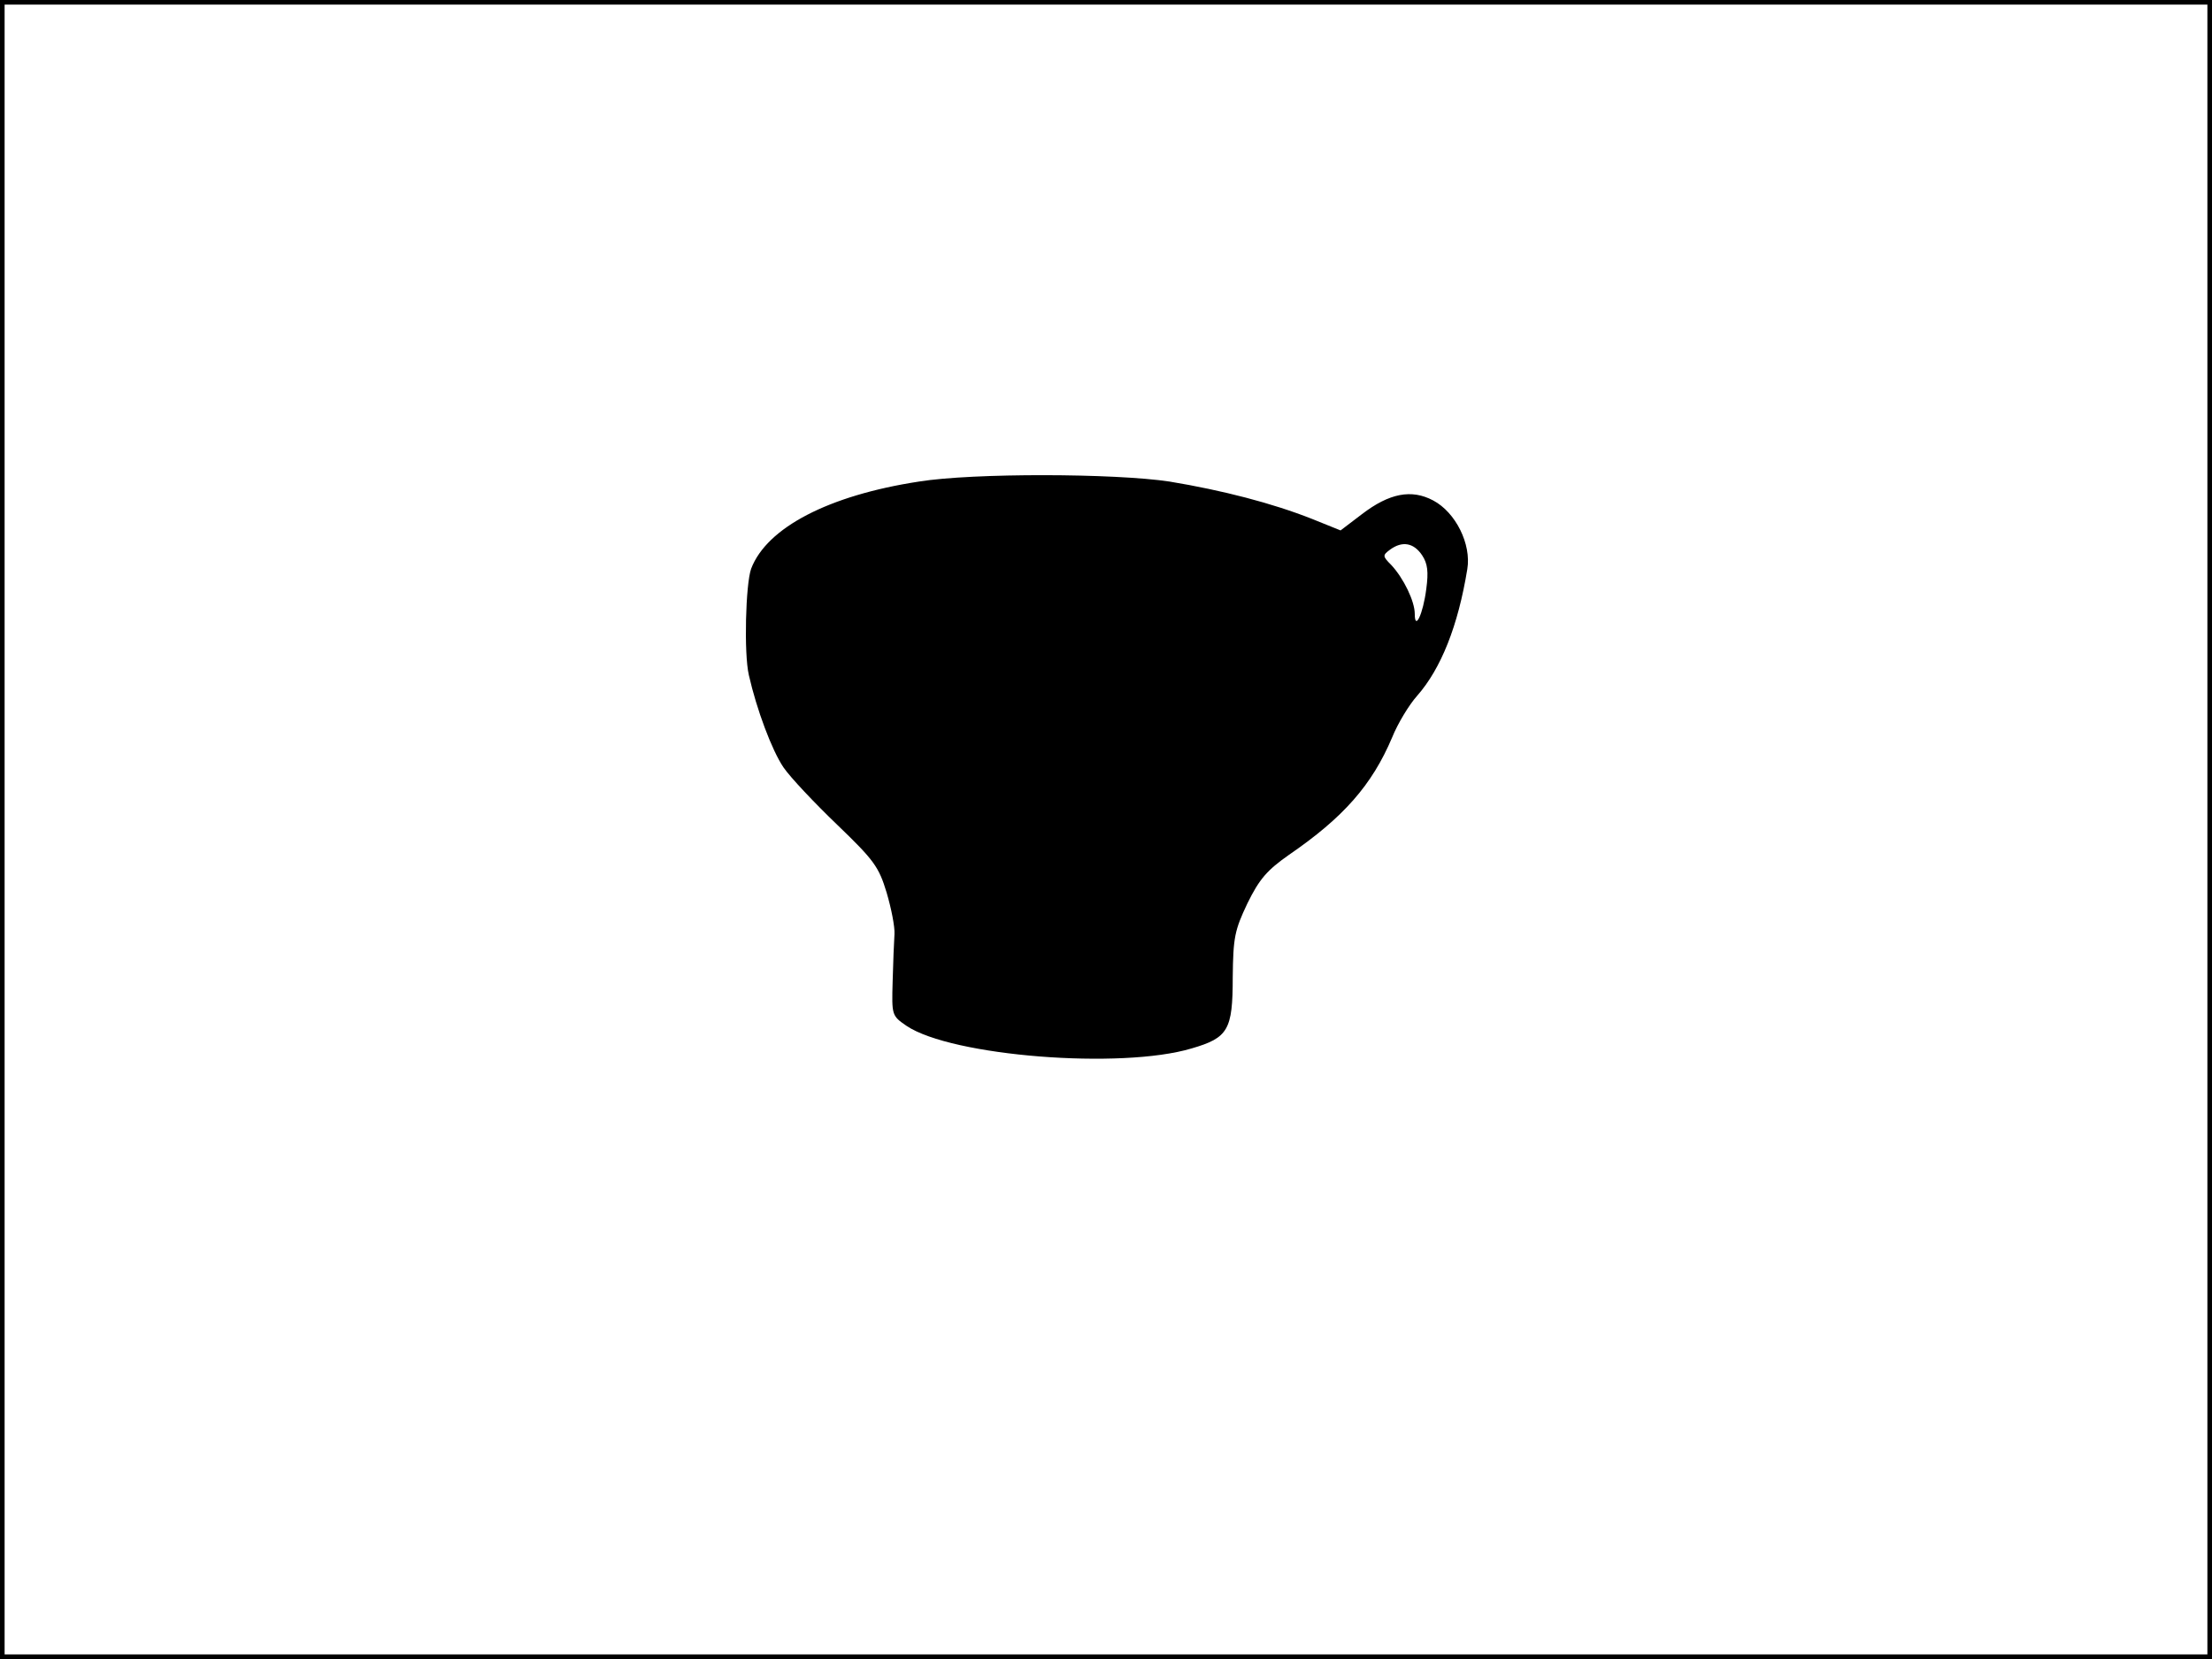 <?xml version="1.0" standalone="no"?>
<!DOCTYPE svg PUBLIC "-//W3C//DTD SVG 20010904//EN"
 "http://www.w3.org/TR/2001/REC-SVG-20010904/DTD/svg10.dtd">
<svg version="1.0" xmlns="http://www.w3.org/2000/svg"
 width="480pt" height="360pt" viewBox="0 0 480 360"
 preserveAspectRatio="xMidYMid meet">
<rect width="1" height="360" fill="#000000"/>
<rect x="479" width="1" height="360" fill="#000000"/>
<rect width="480" height="1" fill="#000000"/>
<rect y="359" width="480" height="1" fill="#000000"/>
<g transform="translate(0,360) scale(0.1,-0.1)"
fill="#000000" stroke="none">
<path d="M1994 2555 c-196 -30 -330 -100 -364 -189 -12 -33 -16 -184 -5 -231
17 -75 50 -163 75 -200 15 -22 68 -78 117 -125 80 -77 90 -91 107 -147 10 -34
18 -74 17 -90 -1 -15 -3 -62 -4 -103 -2 -73 -2 -74 30 -96 98 -66 466 -95 619
-49 79 23 89 40 89 154 1 87 4 102 32 161 26 53 43 72 90 105 118 81 180 151
224 255 12 30 37 71 54 90 52 59 89 152 109 275 9 54 -25 123 -74 149 -47 25
-95 16 -155 -30 l-46 -35 -62 25 c-86 34 -194 62 -309 81 -119 18 -426 19
-544 0z m1092 -160 c12 -18 14 -36 9 -73 -7 -55 -25 -92 -25 -54 0 27 -24 77
-51 106 -19 19 -19 21 -3 33 27 20 52 15 70 -12z"/>
</g>
</svg>
